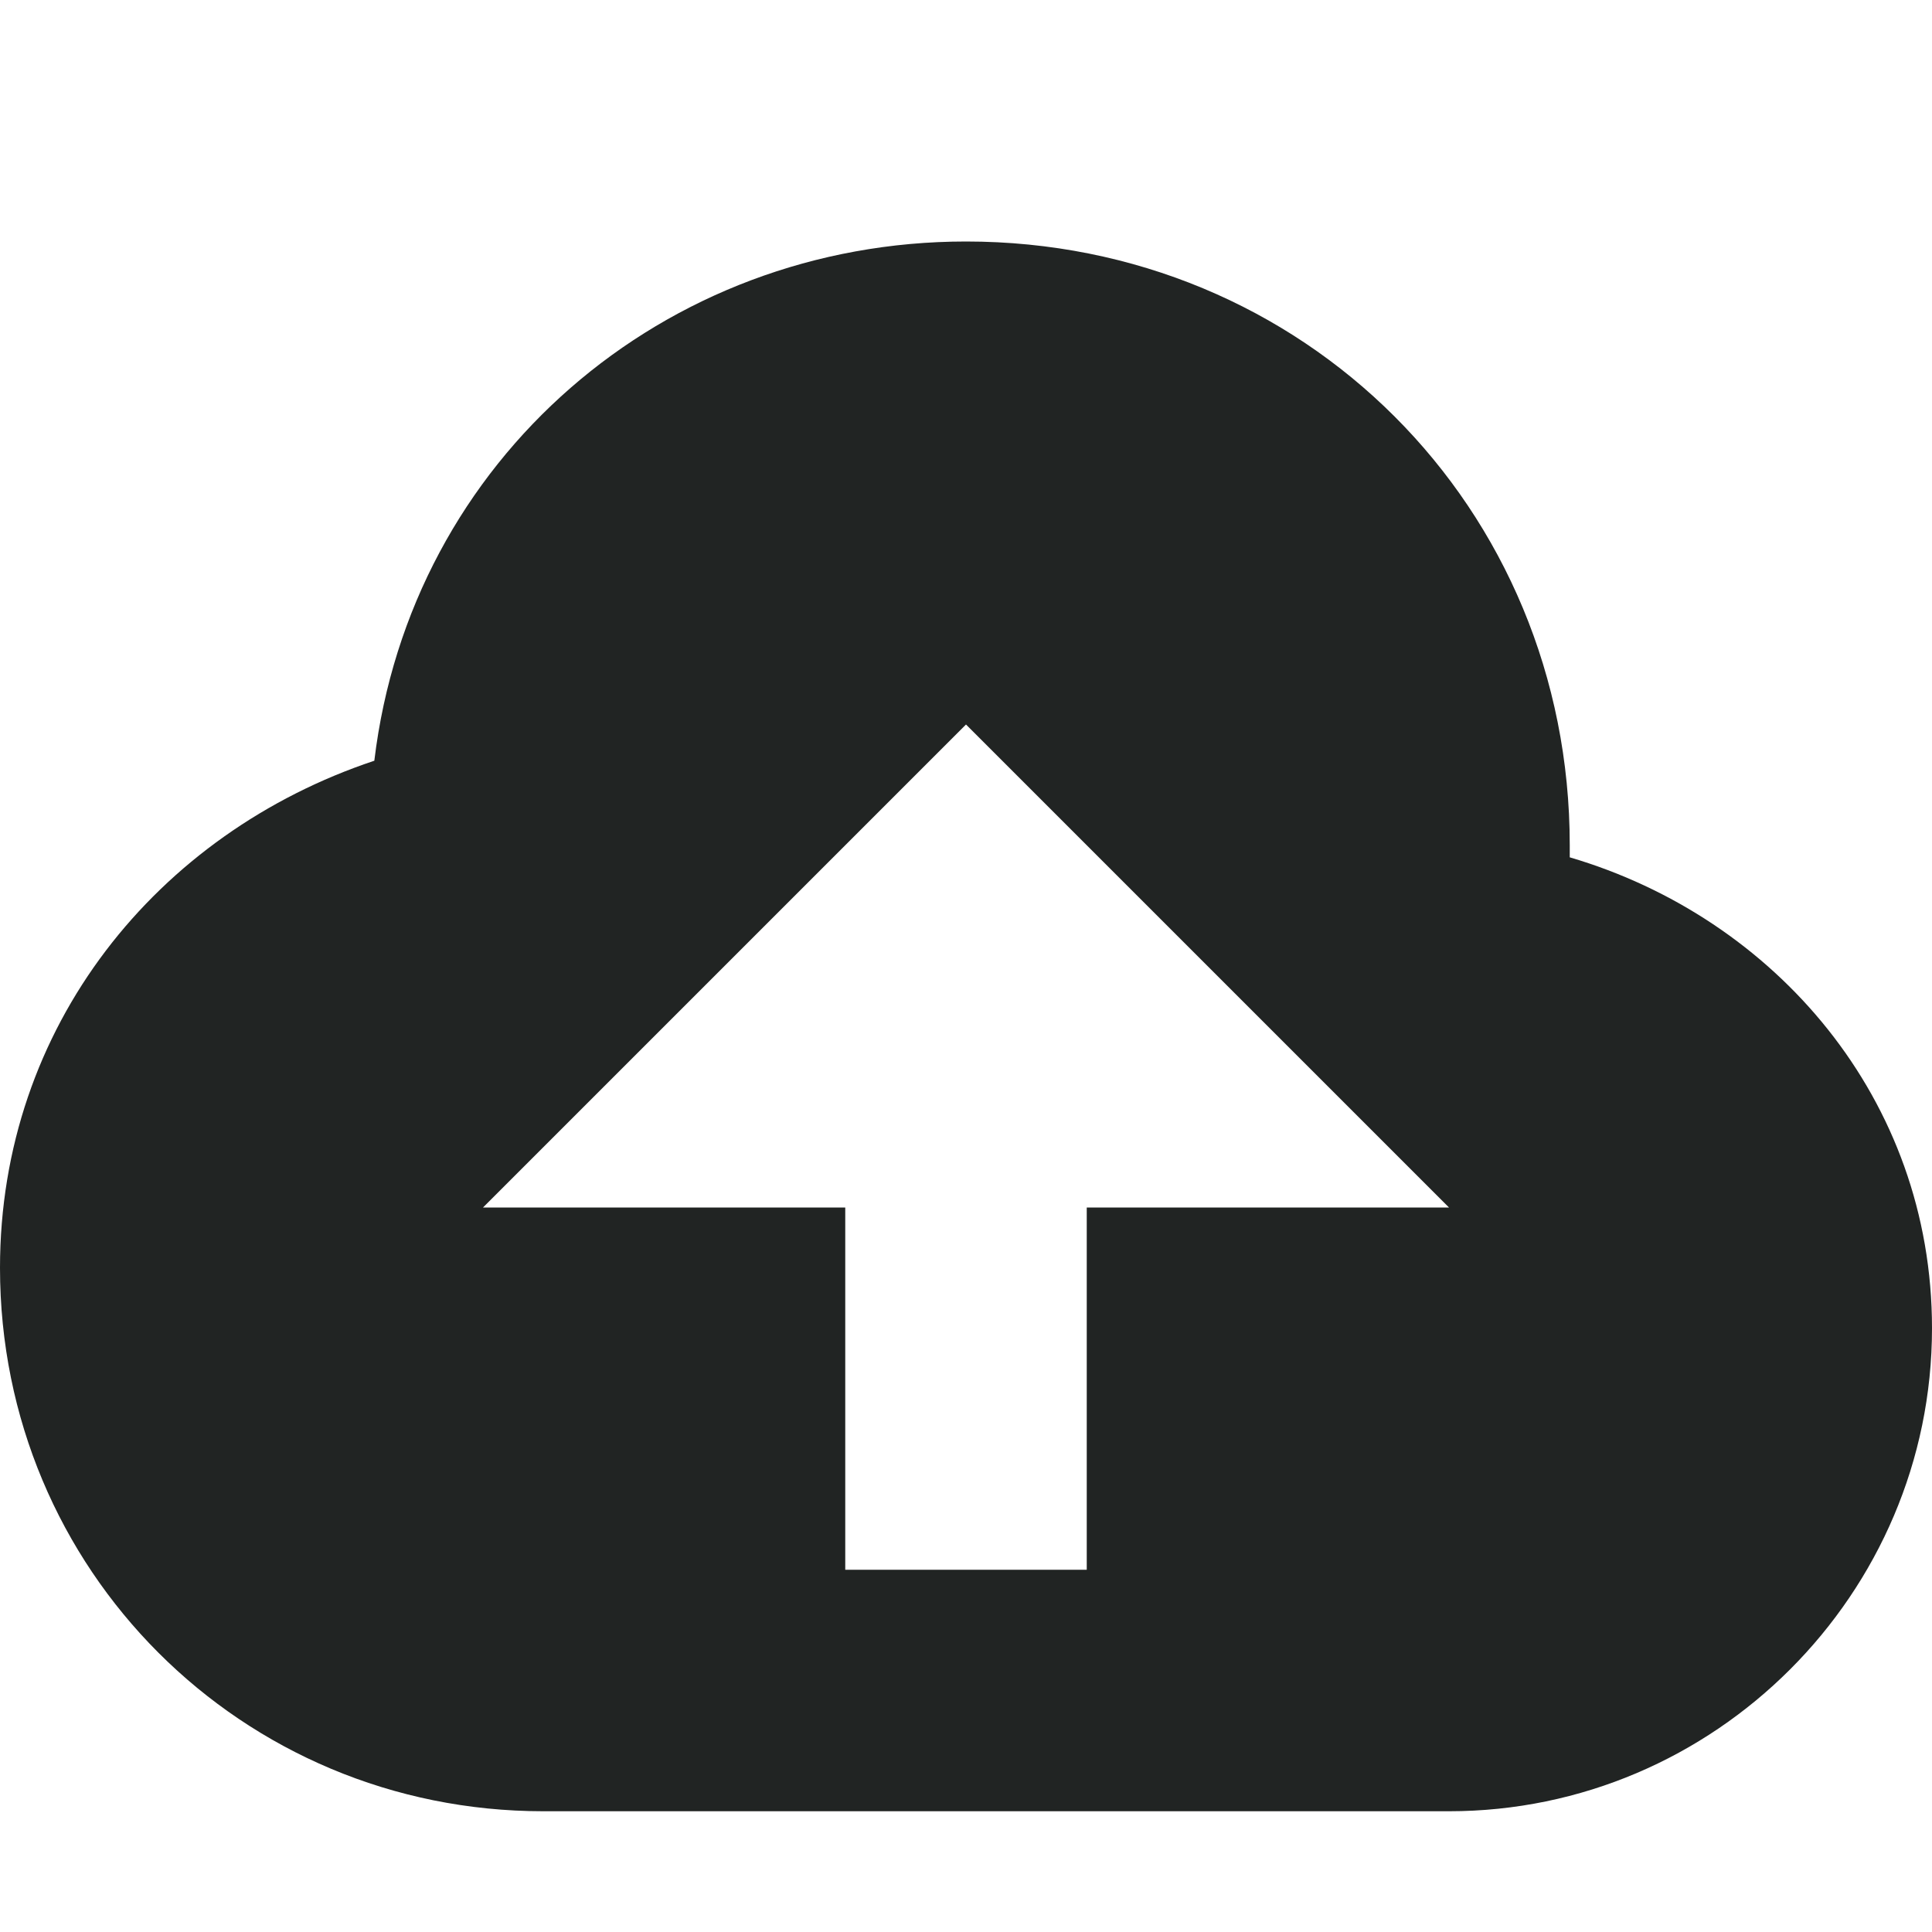<svg width="16" height="16" viewBox="0 0 16 16" fill="none" xmlns="http://www.w3.org/2000/svg">
<path d="M13 7.1V7C13 4.2 10.8 2 8 2C5.5 2 3.4 3.8 3.1 6.3C1.3 6.9 0 8.5 0 10.5C0 13 2 15 4.5 15C6.2 15 10.4 15 12 15C14.2 15 16 13.2 16 11C16 9.1 14.7 7.6 13 7.1ZM9 10V13H7V10H4L8 6L12 10H9Z" fill="#212423"/>
</svg>
